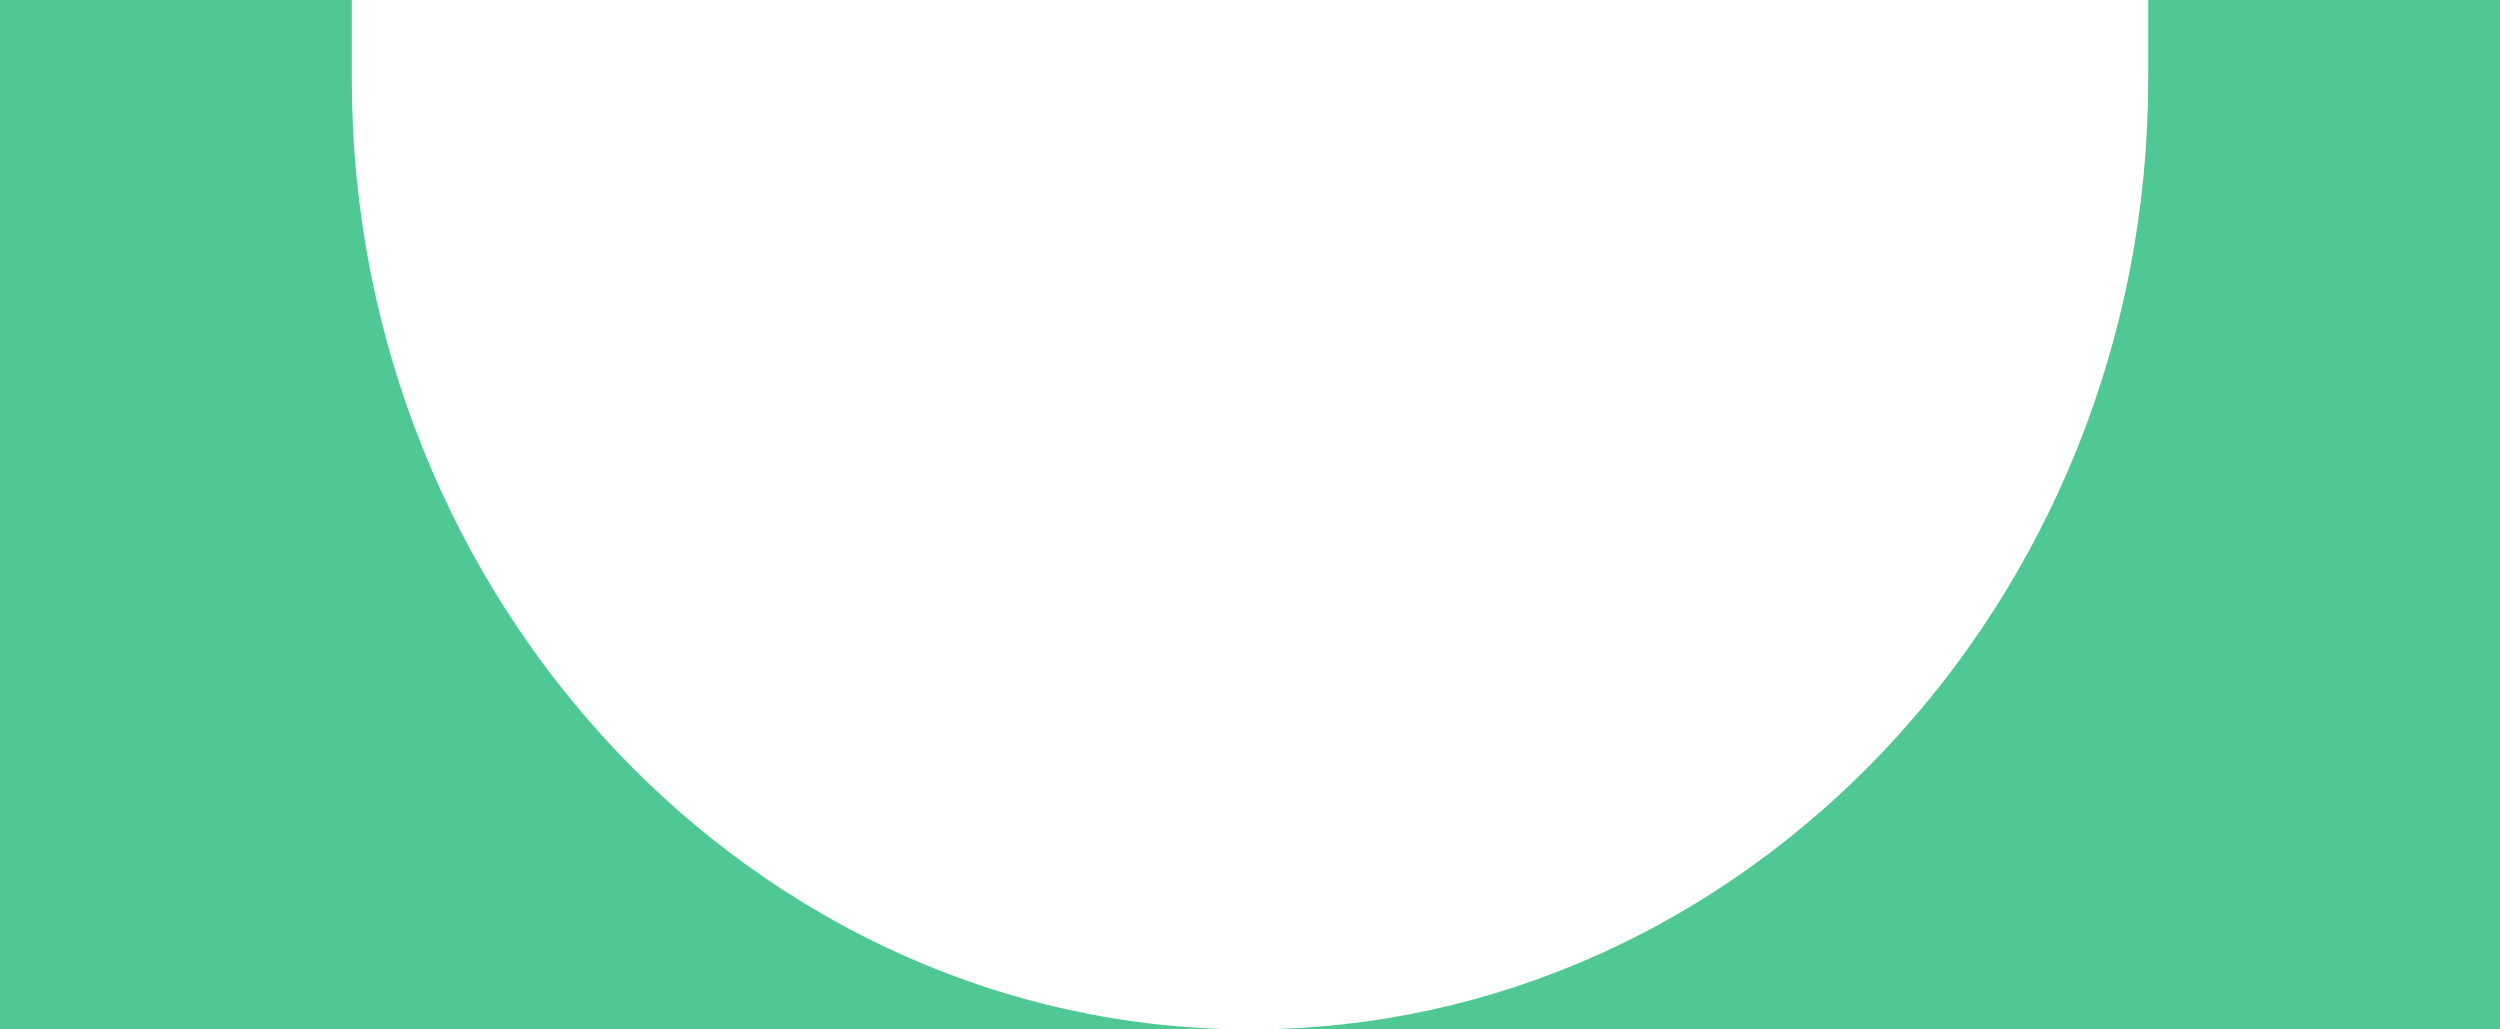 <svg xmlns="http://www.w3.org/2000/svg" width="34" height="14" viewBox="0 0 33.4 13" preserveAspectRatio="none">
  <path fill="#4FC894" transform="rotate(90 16.7 16.7) " d="M0,28.7c0.3,0,0.7,0,1,0c6.6,0,12-5.4,12-12s-5.4-12-12-12c-0.3,0-0.7,0-1,0V0h13v33.4H0V28.7z"/>
</svg>
